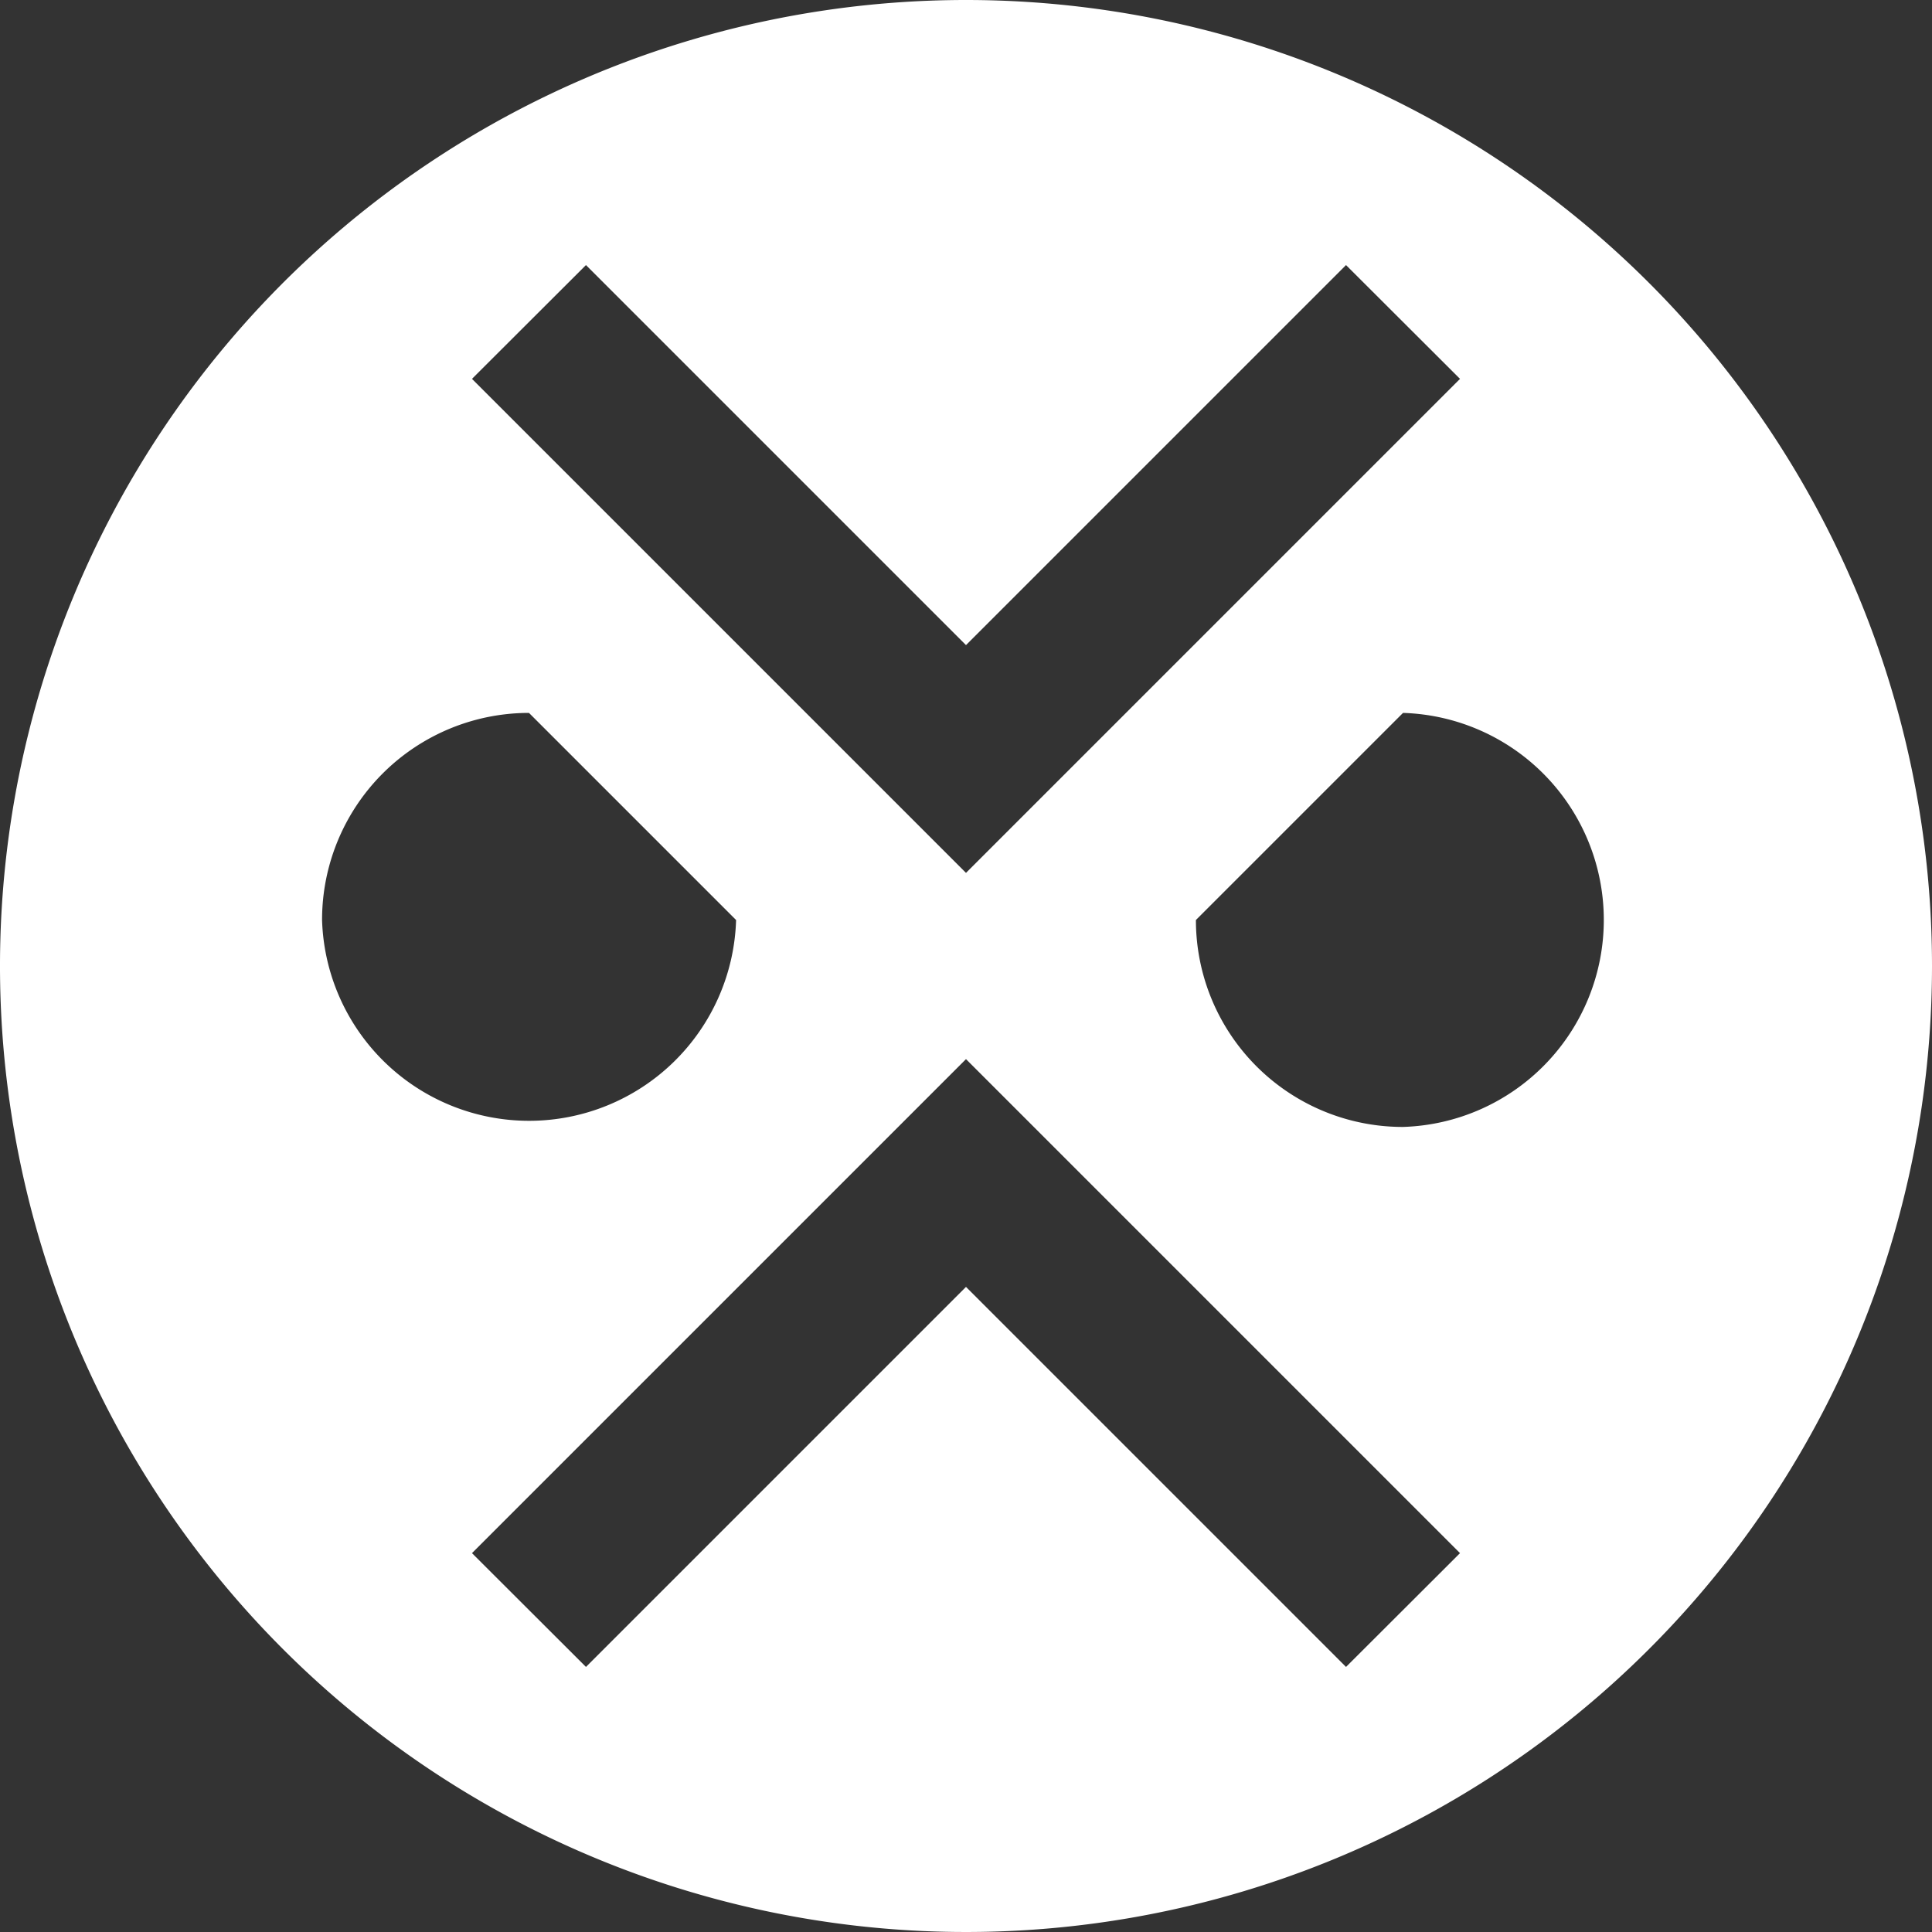 <svg xmlns="http://www.w3.org/2000/svg" viewBox="0 0 100 100"><rect x="0" y="0" width="100" height="100" fill="#333333" stroke="none"/><defs><style>.cls-1{fill:#fff;}</style></defs><g id="Слой_2" data-name="Слой 2"><g id="icons"><path id="Smile_Inadequate" class="cls-1" d="M50,0a50,50,0,1,0,50,50A50,50,0,0,0,50,0ZM30.33,13.72,50,33.39,69.67,13.72l5.9,5.89L50,45.18,24.43,19.61ZM16.67,47.62A10.71,10.71,0,0,1,27.38,36.9L38.1,47.62a10.72,10.72,0,0,1-21.43,0Zm53,38.66L50,66.61,30.33,86.28l-5.9-5.89L50,54.82,75.57,80.39Zm3-27.95A10.71,10.71,0,0,1,61.9,47.62L72.62,36.9a10.72,10.72,0,0,1,0,21.43Z"/></g></g></svg>